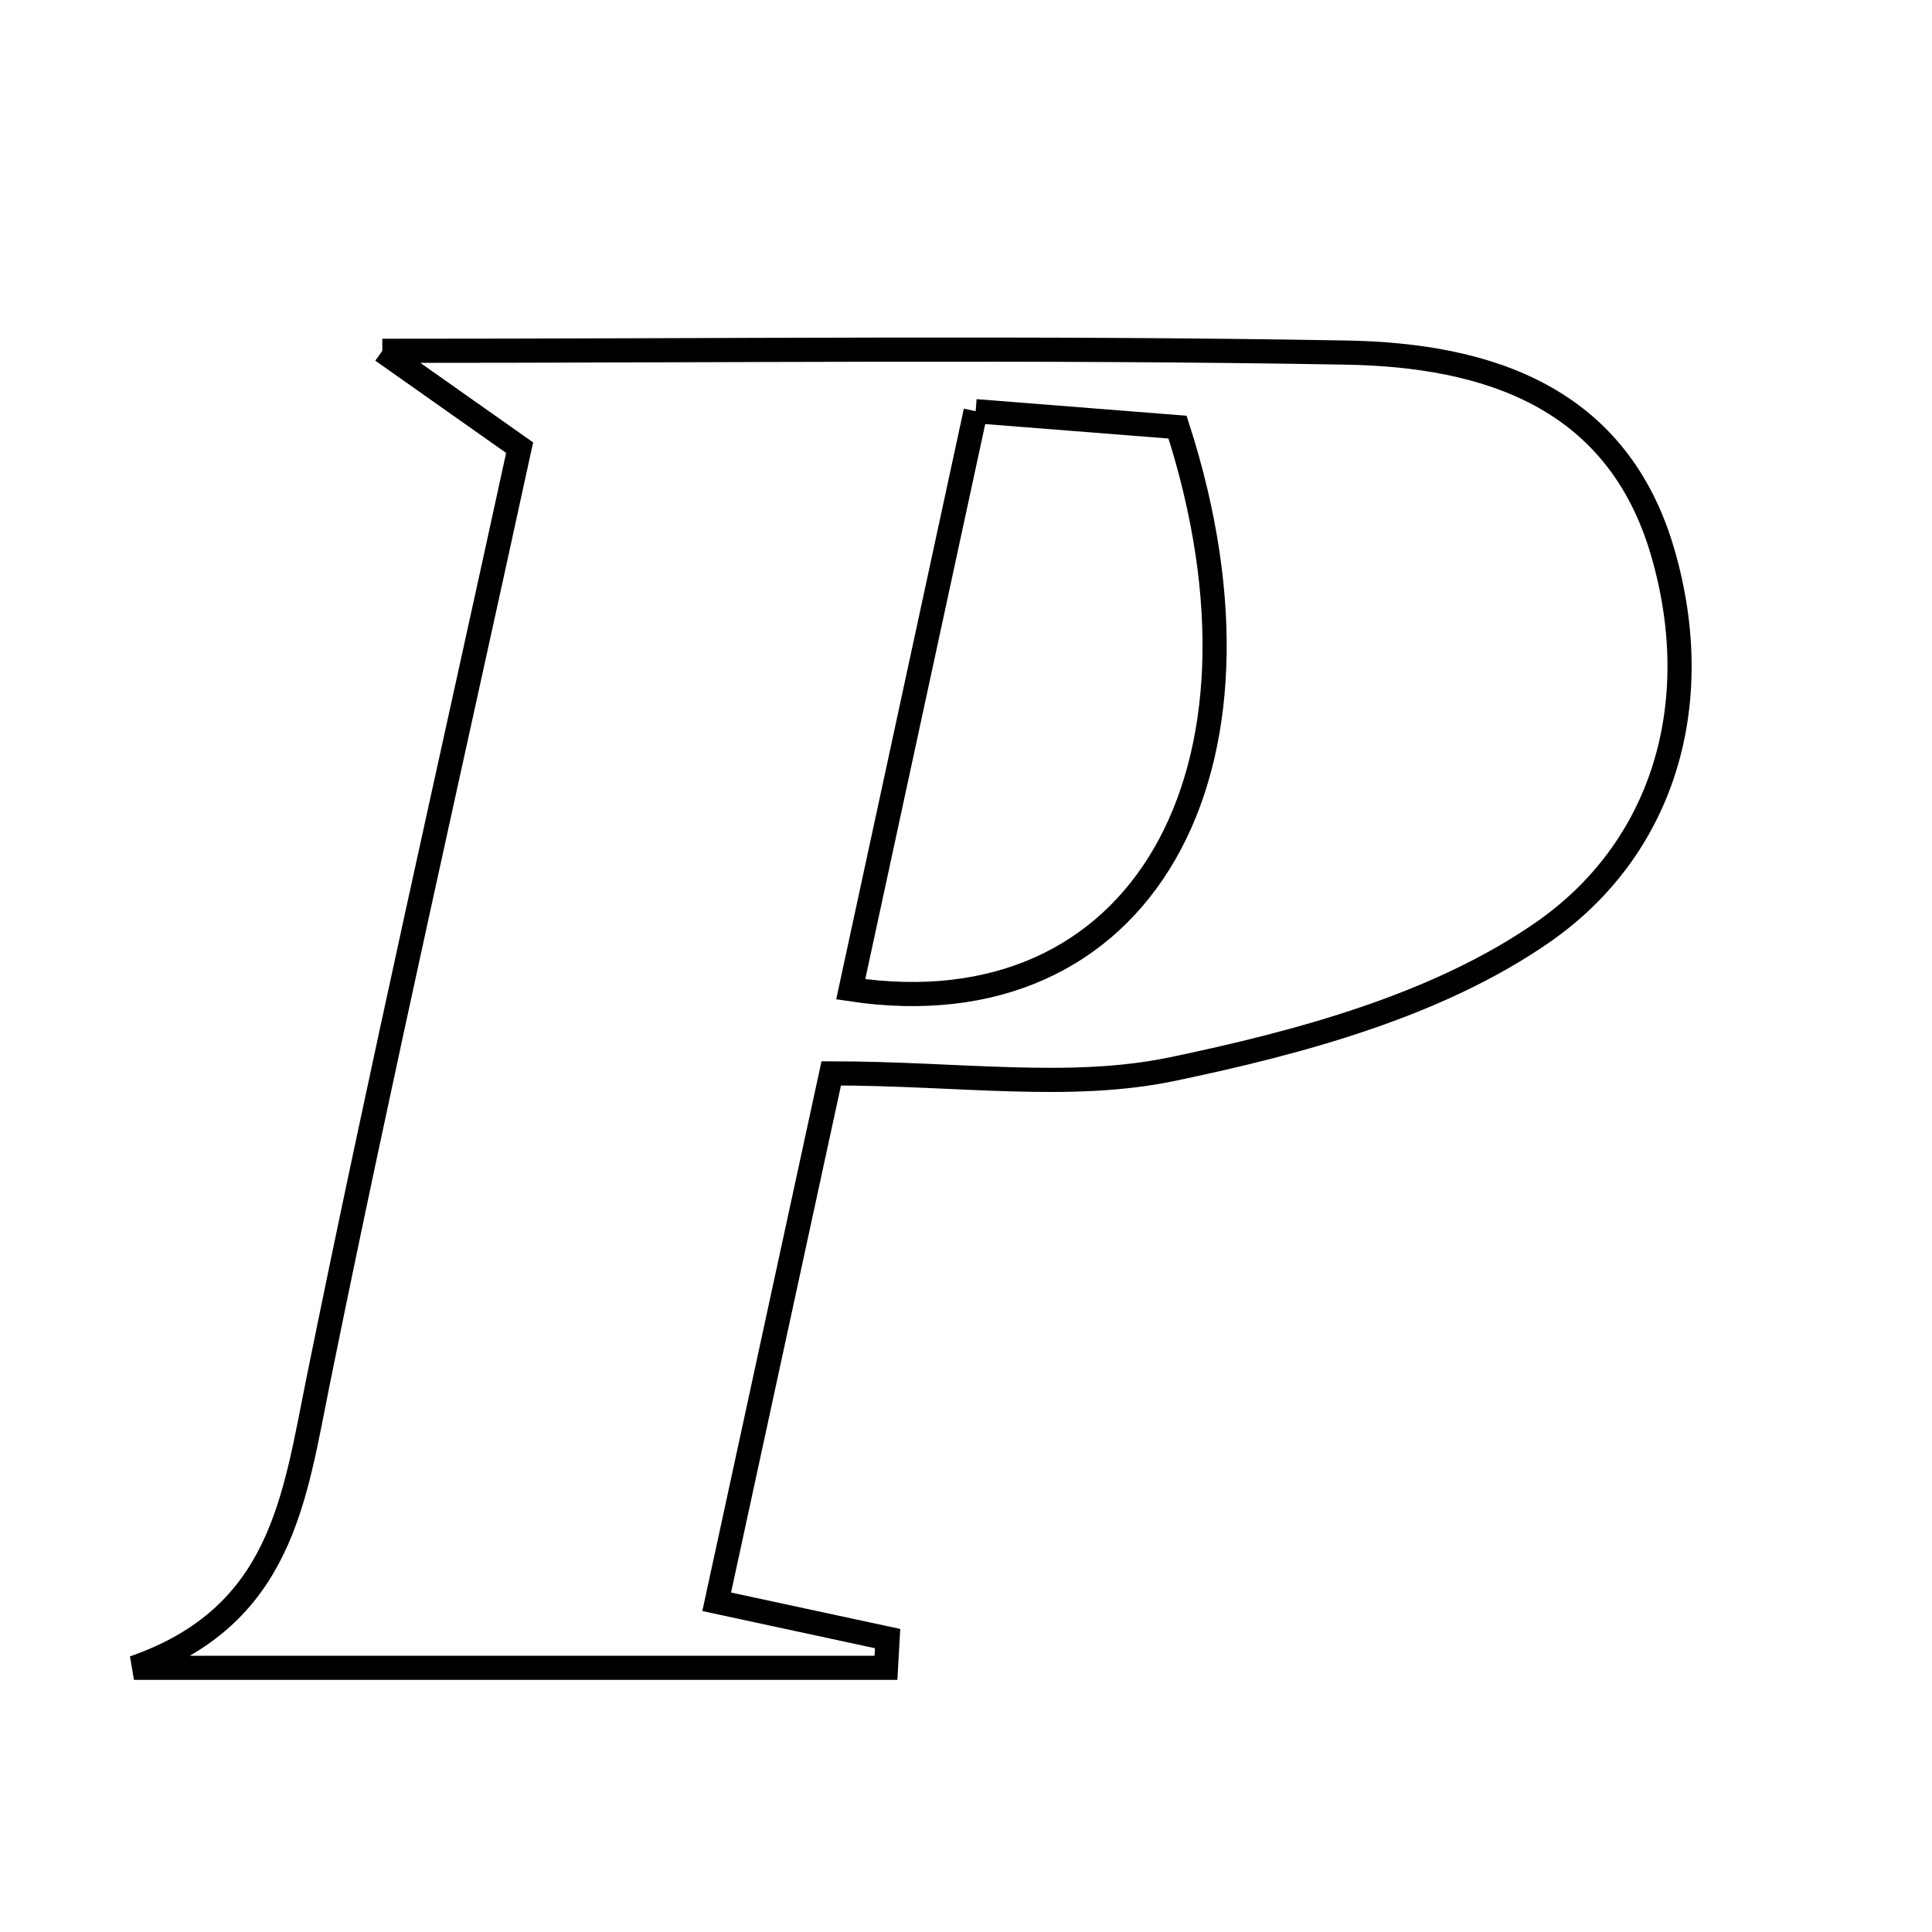 <svg xmlns="http://www.w3.org/2000/svg" viewBox="0.0 0.0 24.0 24.0" height="200px" width="200px"><path fill="none" stroke="black" stroke-width=".3" stroke-opacity="1.0"  filling="0" d="M4.749 4.358 C9.062 4.358 12.894 4.312 16.724 4.38 C18.475 4.411 20.097 4.927 20.658 6.872 C21.2 8.748 20.664 10.545 19.155 11.588 C17.85 12.49 16.156 12.948 14.567 13.28 C13.287 13.548 11.907 13.334 10.326 13.334 C9.819 15.673 9.38 17.699 8.903 19.898 C9.677 20.065 10.352 20.21 11.026 20.355 C11.019 20.476 11.013 20.597 11.006 20.718 C7.989 20.718 4.972 20.718 1.664 20.718 C3.504 20.078 3.656 18.613 3.952 17.156 C4.731 13.309 5.603 9.48 6.455 5.561 C5.99 5.233 5.566 4.935 4.749 4.358"></path>
<path fill="none" stroke="black" stroke-width=".3" stroke-opacity="1.0"  filling="0" d="M12.12 5.108 C13.084 5.184 13.887 5.248 14.628 5.306 C16.012 9.599 14.165 12.831 10.568 12.289 C11.074 9.946 11.578 7.615 12.12 5.108"></path></svg>